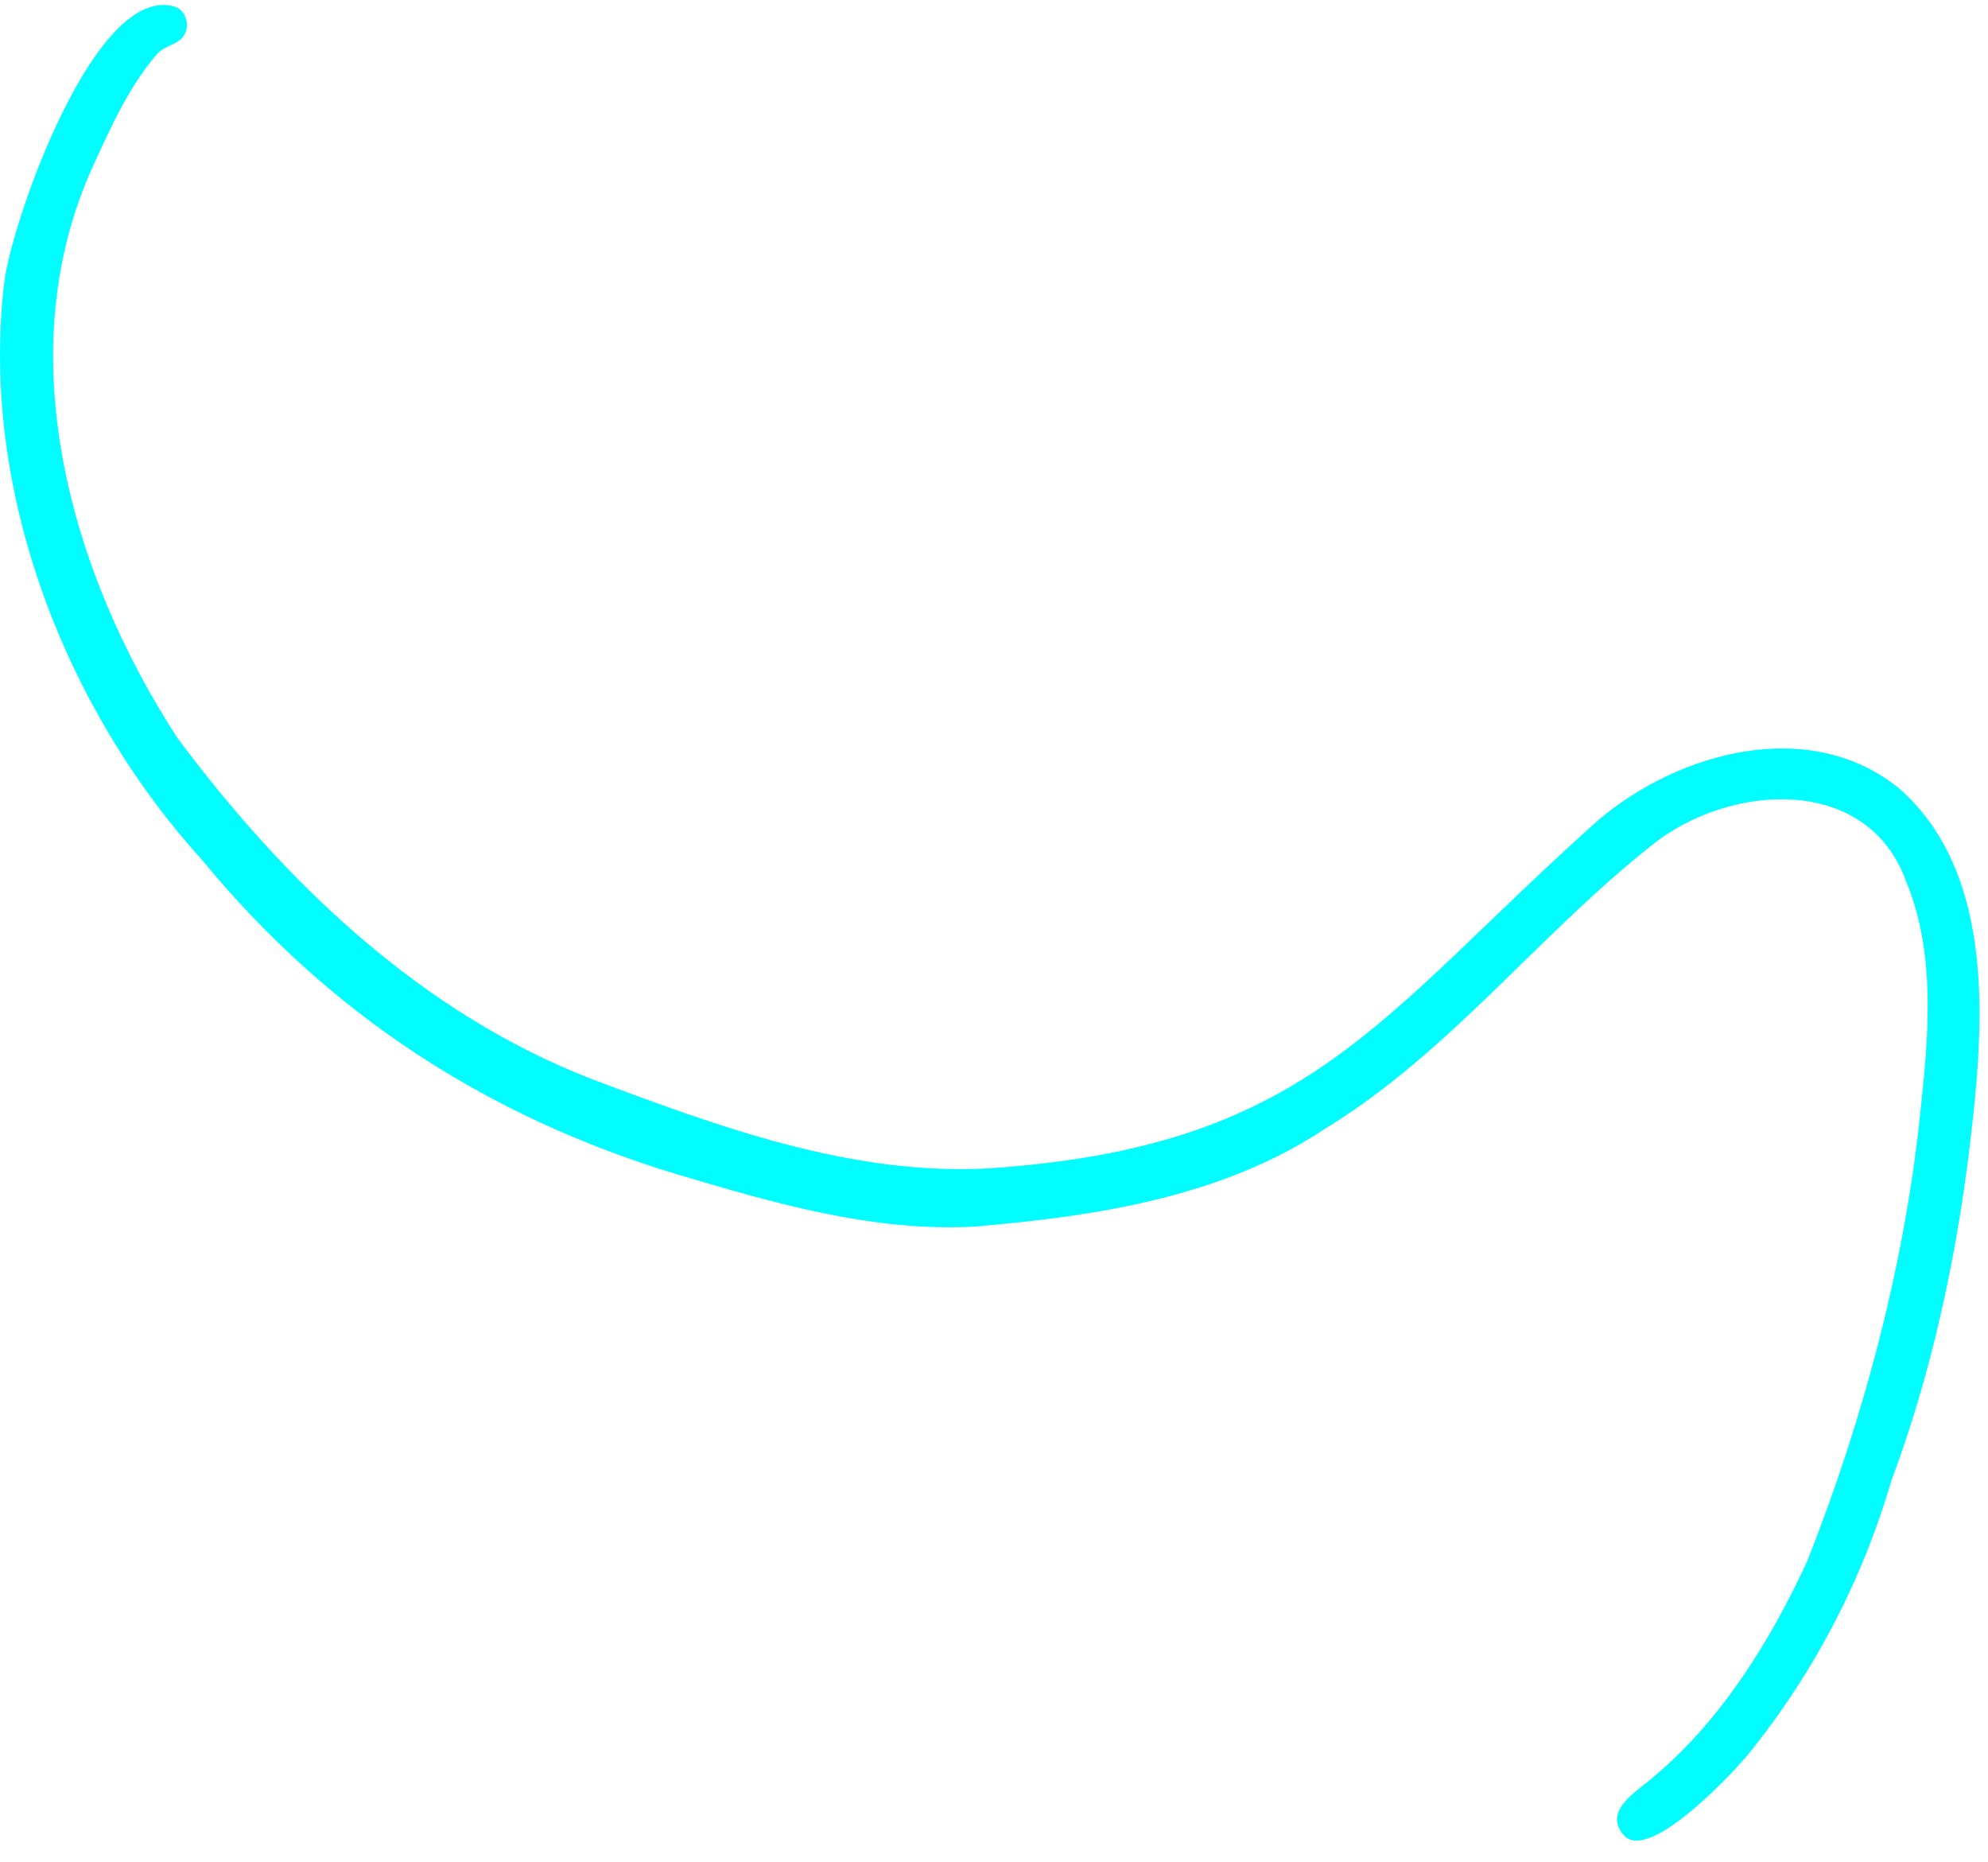 <svg width="63" height="59" viewBox="0 0 63 59" fill="none" xmlns="http://www.w3.org/2000/svg">
<path d="M51.431 58.111C50.791 57.331 51.952 56.711 52.431 56.271C54.572 54.471 56.111 51.971 57.272 49.461C59.072 44.911 60.371 40.001 60.861 35.191C61.121 32.781 61.352 30.211 60.401 27.911C59.151 24.491 54.742 24.831 52.331 26.791C48.761 29.611 45.941 33.341 42.022 35.741C38.742 37.931 34.742 38.531 30.892 38.861C27.672 39.041 24.502 38.111 21.442 37.201C15.402 35.371 10.402 32.111 6.392 27.231C2.002 22.391 -0.658 15.421 0.142 8.891C0.412 6.901 3.052 -0.609 5.572 0.221C5.972 0.401 6.042 0.961 5.722 1.251C5.482 1.441 5.152 1.491 4.952 1.741C4.072 2.771 3.512 4.031 2.952 5.251C0.242 11.171 2.222 18.151 5.622 23.381C9.052 27.981 13.371 32.121 18.811 34.211C22.782 35.701 26.971 37.241 31.271 37.021C41.532 36.351 43.651 32.231 50.642 25.991C53.221 23.801 57.392 22.671 60.221 25.011C62.852 27.361 62.901 31.281 62.611 34.541C62.221 38.751 61.422 42.931 59.941 46.901C59.002 50.101 57.462 53.051 55.352 55.641C54.791 56.301 52.172 59.081 51.431 58.111Z" fill="#00FDFF"/>
</svg>
